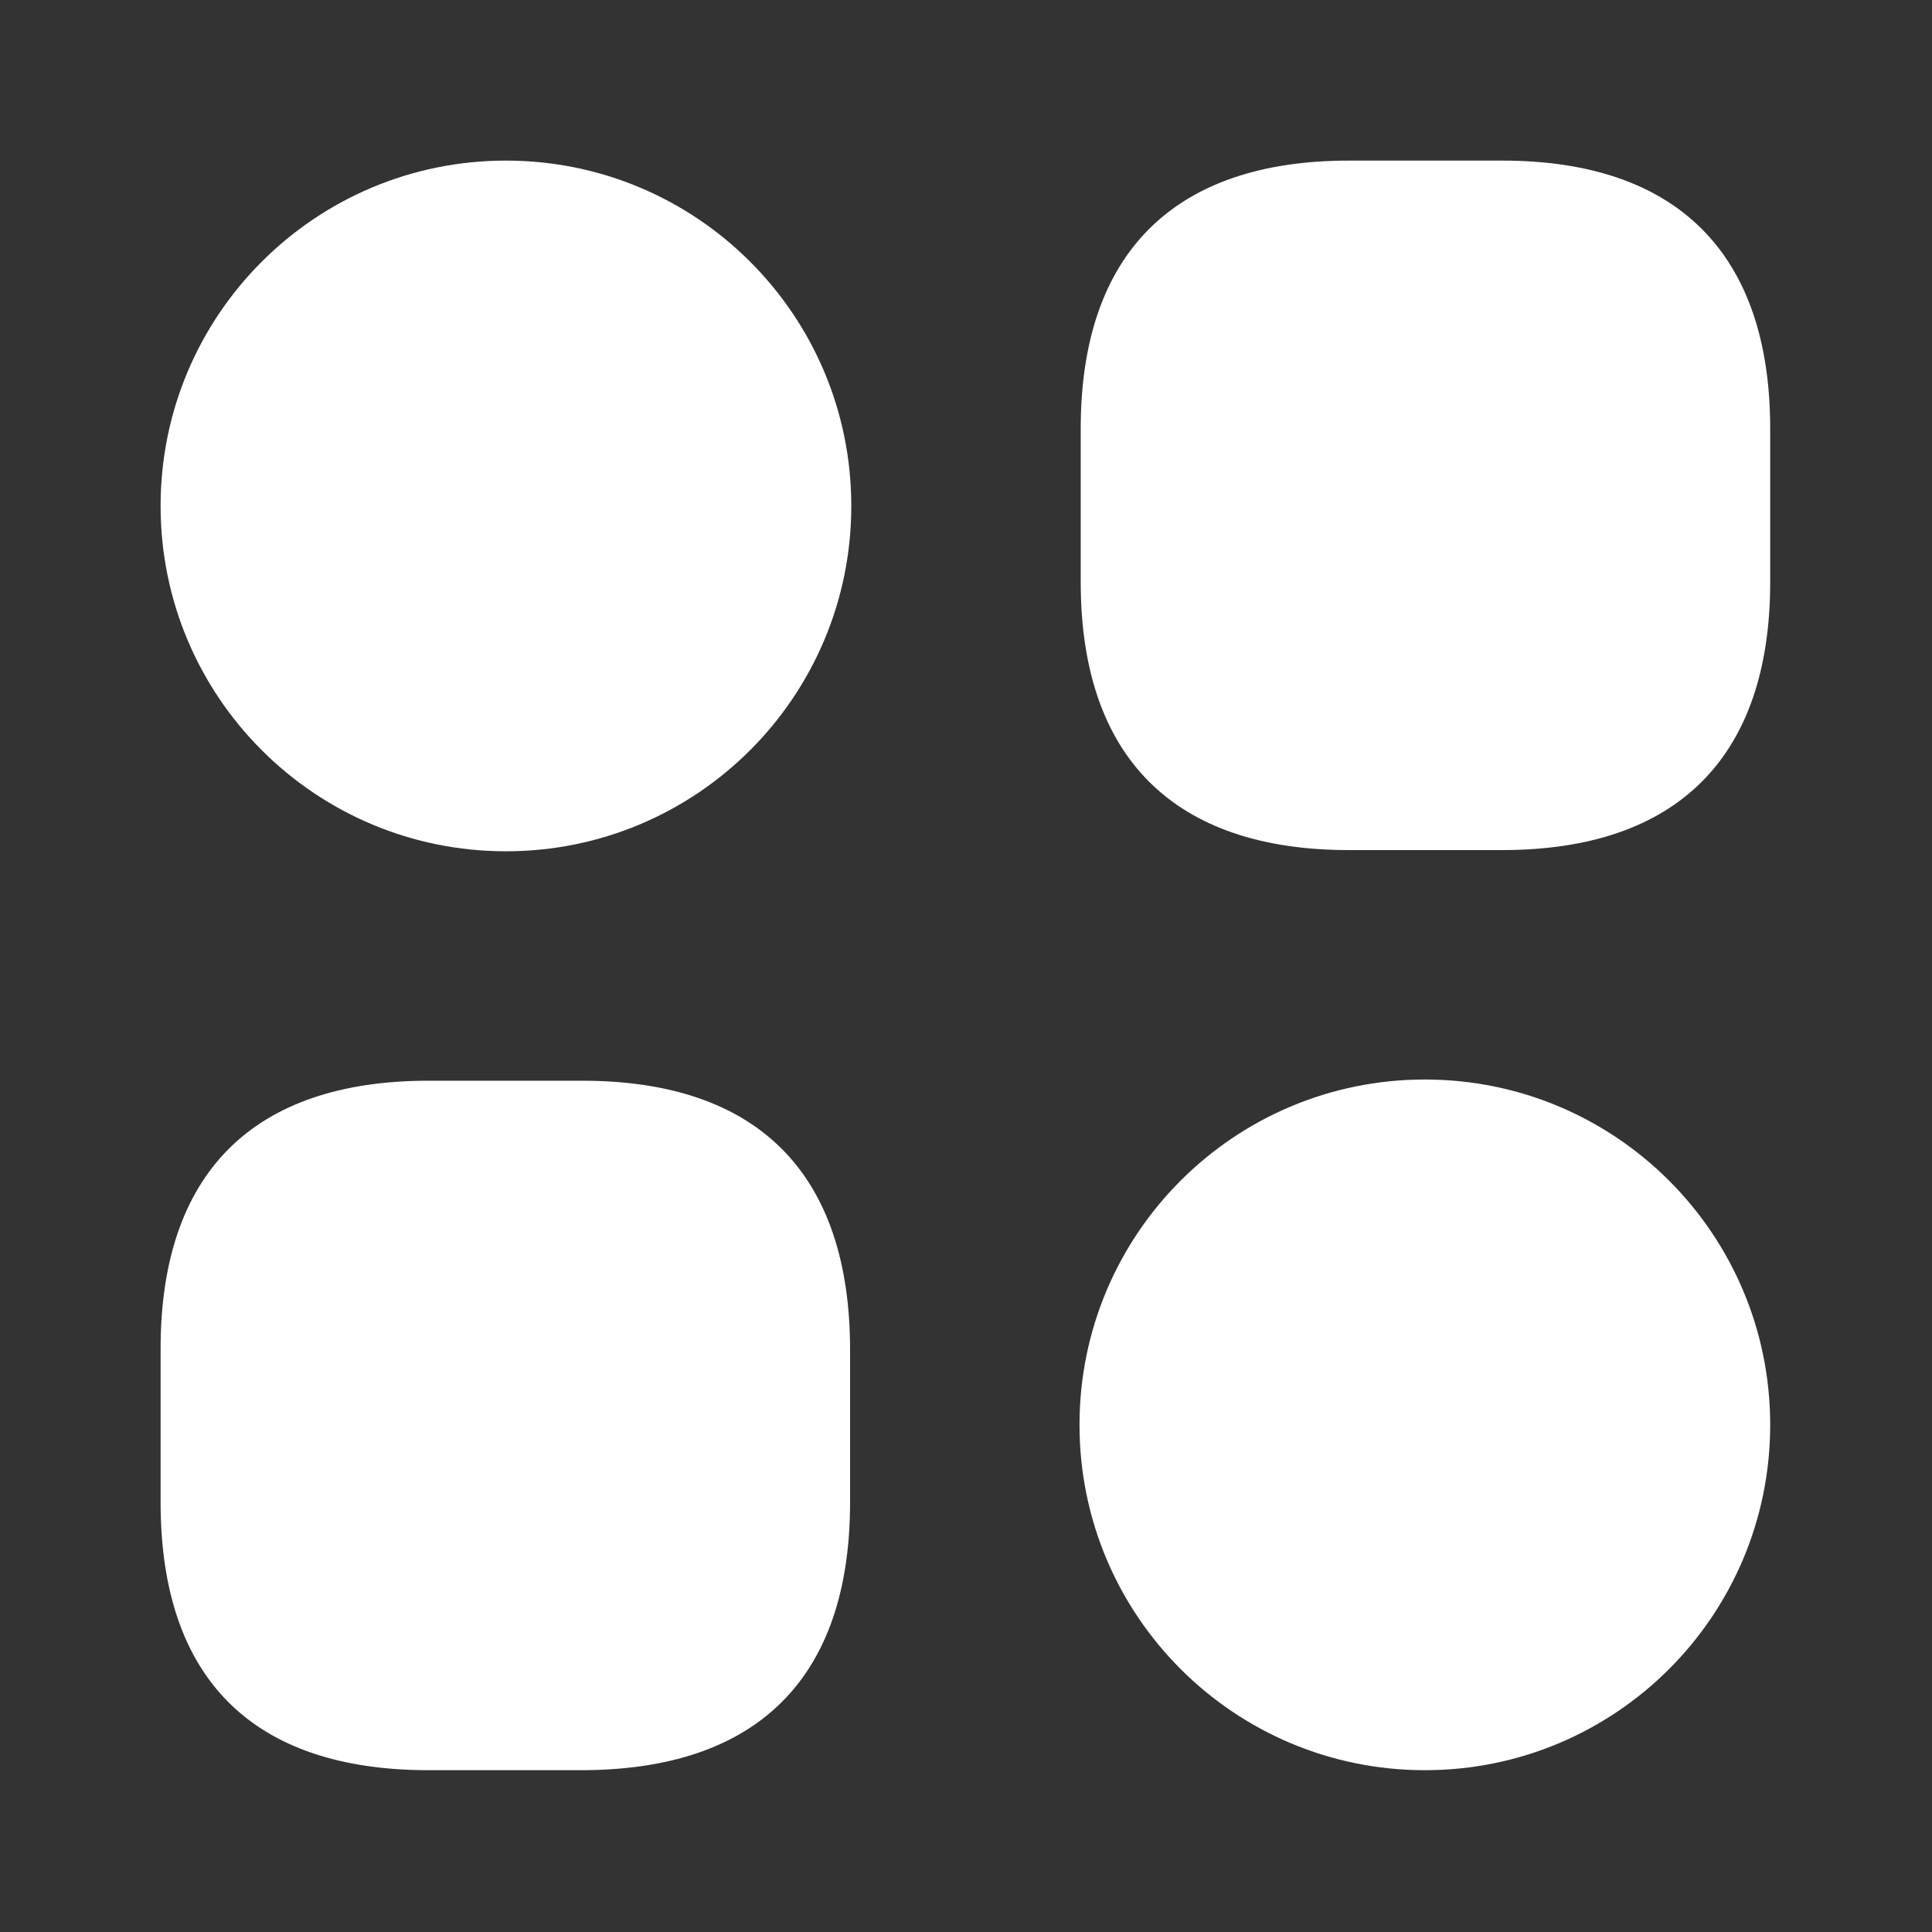 <svg width="16" height="16" viewBox="0 0 16 16" fill="none" xmlns="http://www.w3.org/2000/svg" xmlns:xlink="http://www.w3.org/1999/xlink">
	<rect x="0" y="0" width="16" height="16" fill="#333333" stroke="none"/>
	<defs/>
	<path id="Vector" d="M12.44 1.33L11.17 1.33C9.72 1.33 8.95 2.1 8.95 3.55L8.95 4.82C8.95 6.27 9.72 7.04 11.17 7.04L12.44 7.04C13.89 7.04 14.66 6.27 14.66 4.82L14.66 3.55C14.66 2.1 13.89 1.33 12.44 1.33Z" fill="#FFFFFF" fill-opacity="1" fill-rule="nonzero"/>
	<path id="Vector" d="M4.82 8.95L3.55 8.95C2.09 8.95 1.33 9.72 1.33 11.17L1.33 12.44C1.33 13.9 2.09 14.66 3.55 14.66L4.81 14.66C6.27 14.66 7.04 13.9 7.04 12.44L7.04 11.18C7.04 9.72 6.28 8.95 4.82 8.95Z" fill="#FFFFFF" fill-opacity="1" fill-rule="nonzero"/>
	<path id="Vector" d="M7.05 4.19C7.05 5.77 5.77 7.05 4.19 7.05C2.61 7.05 1.33 5.77 1.33 4.19C1.33 2.61 2.61 1.33 4.19 1.33C5.77 1.33 7.05 2.61 7.05 4.19Z" fill="#FFFFFF" fill-opacity="1" fill-rule="evenodd"/>
	<path id="Vector" d="M14.66 11.8C14.66 13.38 13.38 14.66 11.8 14.66C10.22 14.66 8.94 13.38 8.94 11.8C8.94 10.22 10.22 8.94 11.8 8.94C13.38 8.94 14.66 10.22 14.66 11.8Z" fill="#FFFFFF" fill-opacity="1" fill-rule="evenodd"/>
	<g opacity="0"/>
</svg>
